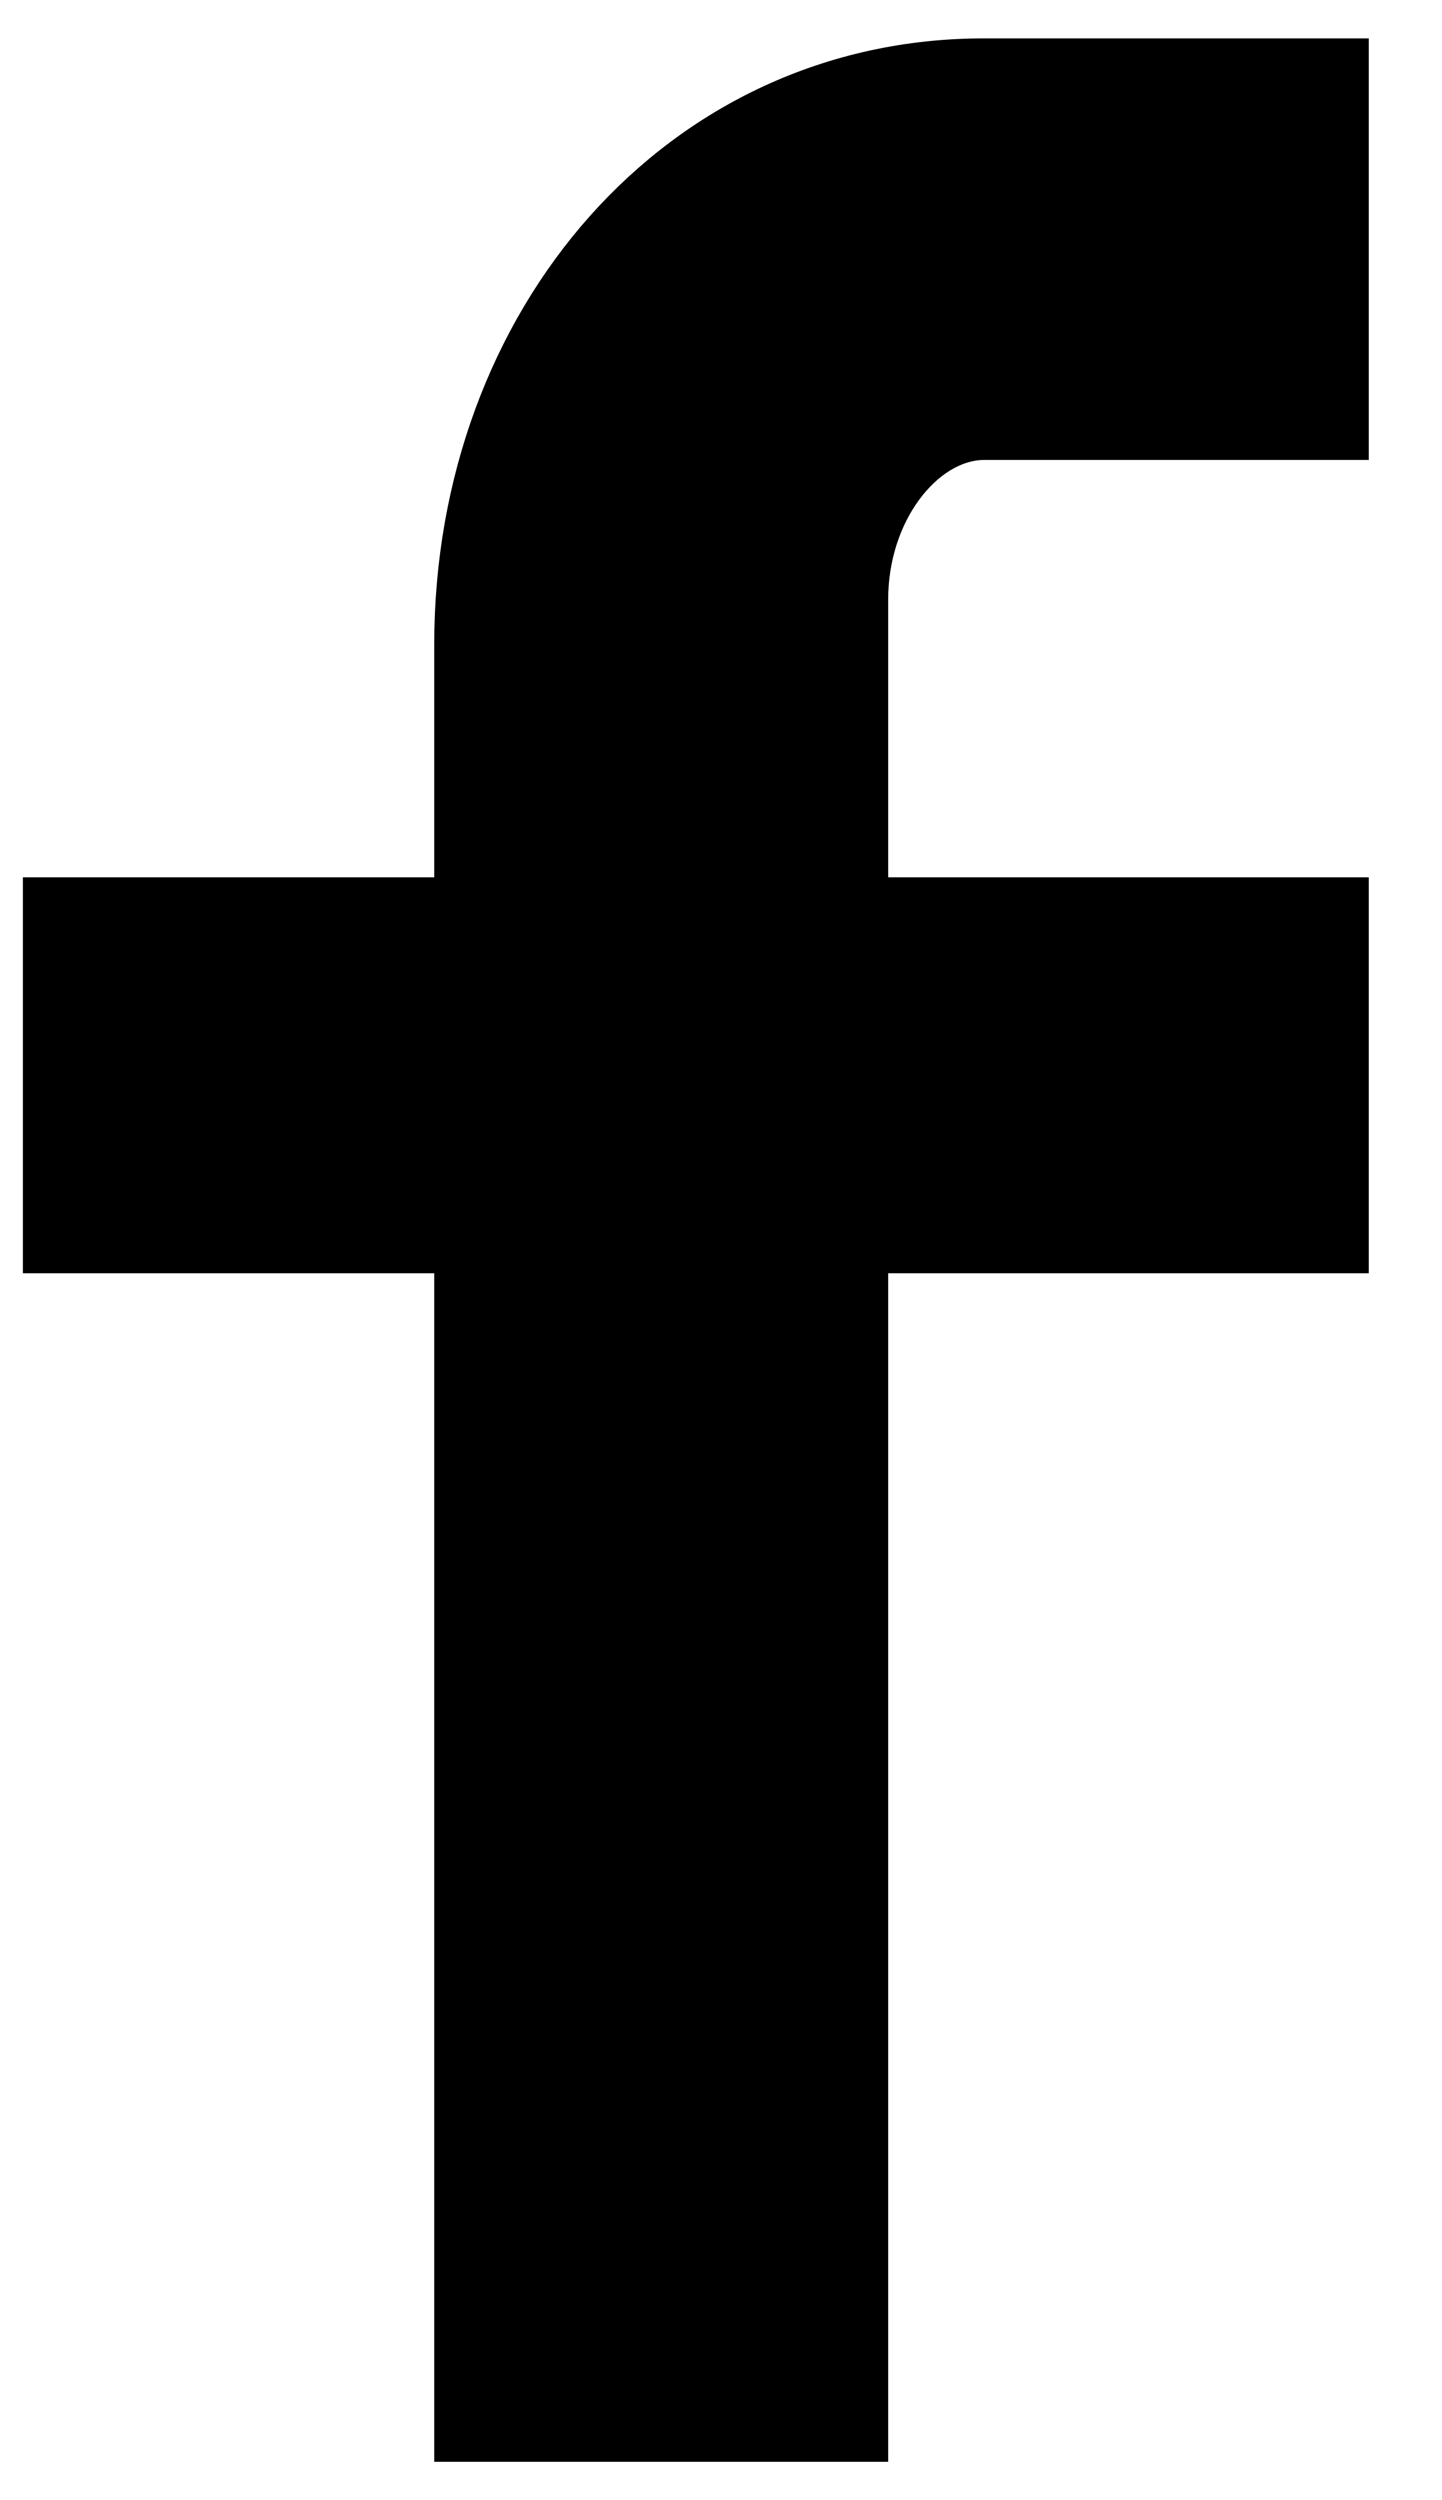 <?xml version="1.0" encoding="UTF-8" standalone="no"?>
<svg width="15px" height="26px" viewBox="0 0 15 26" version="1.1" xmlns="http://www.w3.org/2000/svg" xmlns:xlink="http://www.w3.org/1999/xlink">
    <!-- Generator: sketchtool 39.1 (31720) - http://www.bohemiancoding.com/sketch -->
    <title>8B0F7265-AC4C-4BF9-830F-8D836DC4CB54</title>
    <desc>Created with sketchtool.</desc>
    <defs></defs>
    <g id="1440" stroke="none" stroke-width="1" fill="none" fill-rule="evenodd">
        <g id="Presentation-1440" transform="translate(-238, -31118)" style="fill:currentColor">
            <g id="Footer-+-Share" transform="translate(-1, 27966)">
                <g id="social" transform="translate(208, 3125)">
                    <g id="Facebook" transform="translate(1, 0)">
                        <g id="active">
                            <path d="M44.238,31.783 L40.237,31.783 C39.765,31.783 39.239,32.404 39.239,33.236 L39.239,36.123 L44.238,36.123 L44.238,40.241 L39.239,40.241 L39.239,52.601 L34.517,52.601 L34.517,40.241 L30.238,40.241 L30.238,36.123 L34.517,36.123 L34.517,33.701 C34.517,30.226 36.928,27.399 40.237,27.399 L44.238,27.399 L44.238,31.783 L44.238,31.783 Z" id="Path"></path>
                        </g>
                    </g>
                </g>
            </g>
        </g>
    </g>
</svg>
